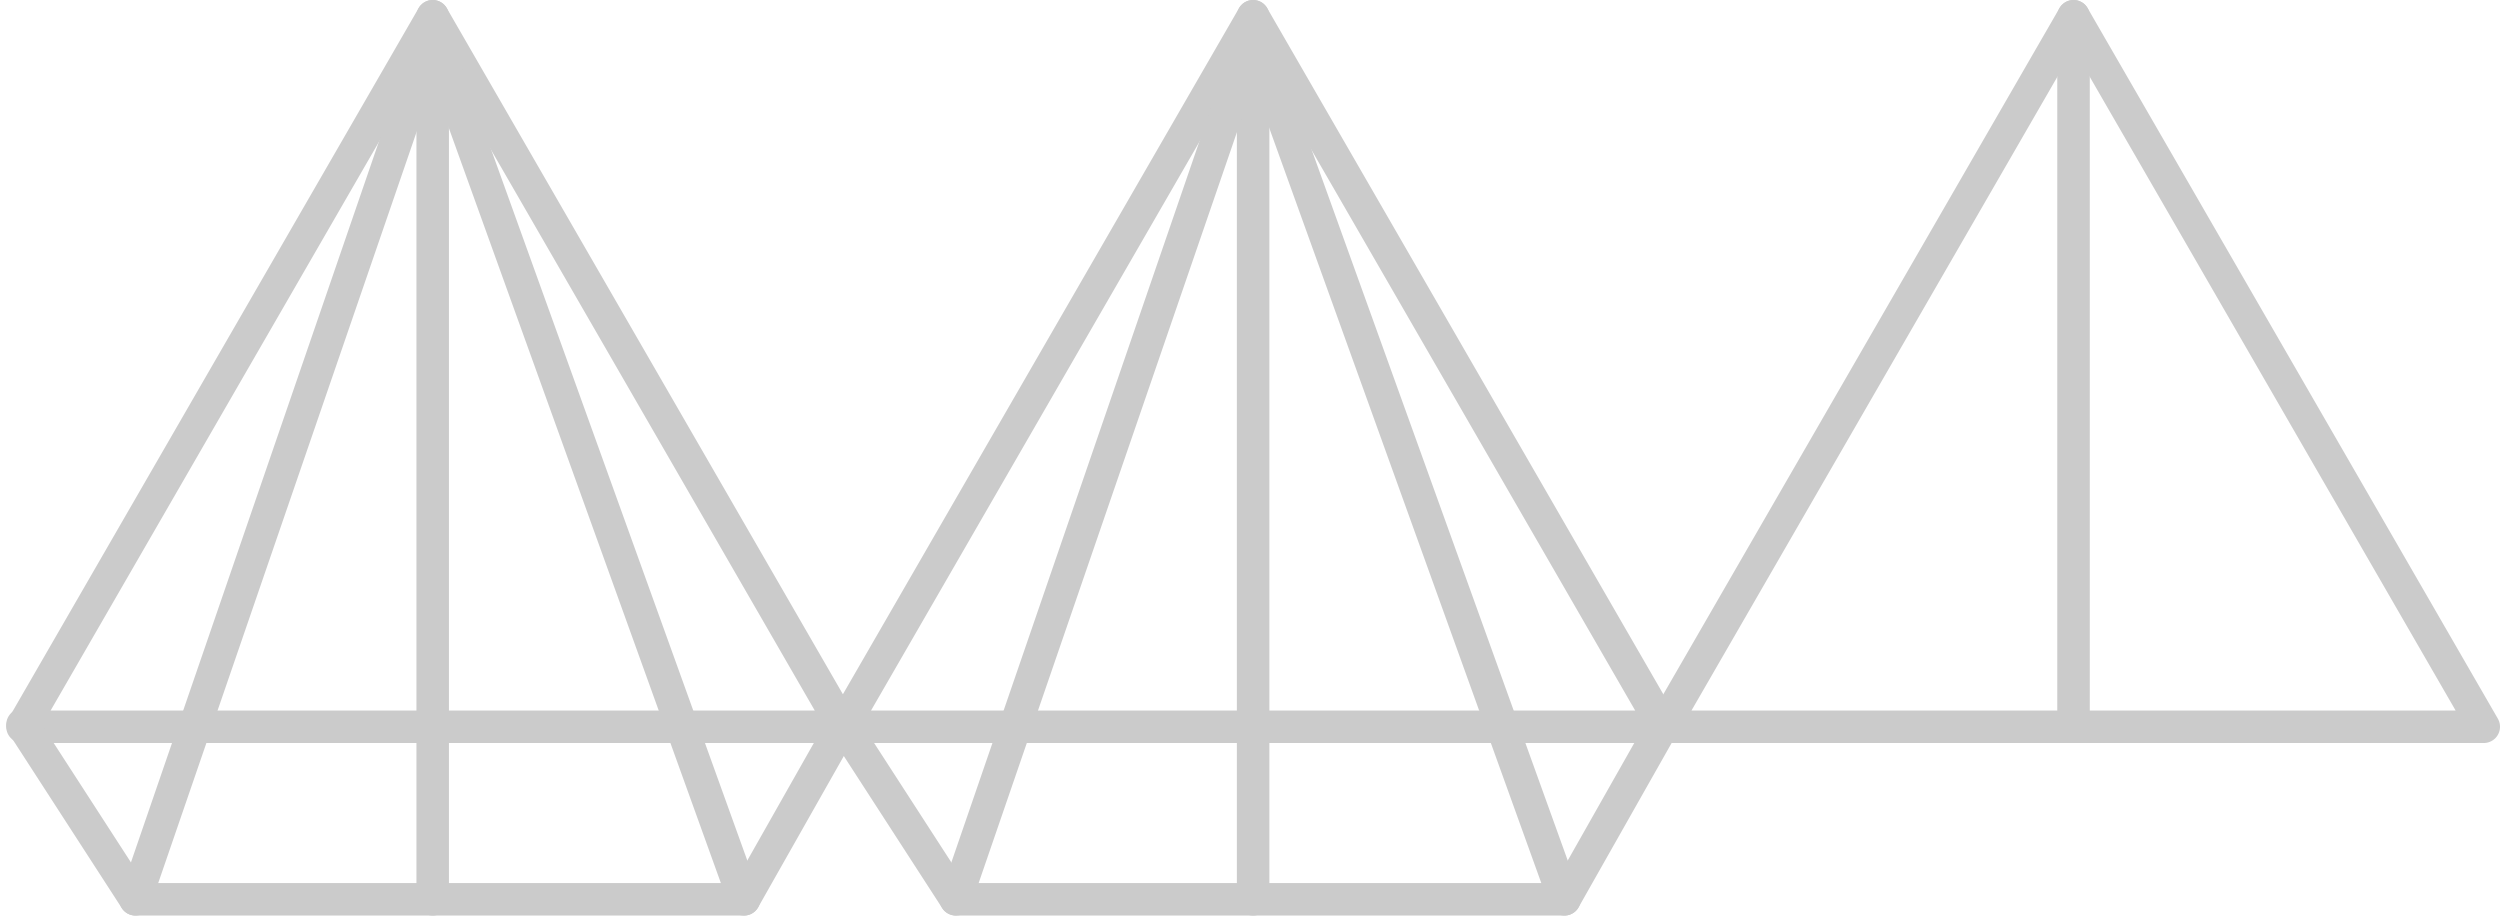 <svg xmlns="http://www.w3.org/2000/svg" width="153.816" height="56.611" viewBox="0 0 153.816 56.611"><g transform="translate(1.383 1)"><line y2="43.715" transform="translate(126.194)" stroke-width="2" stroke="#cbcbcb" stroke-linecap="round" stroke-linejoin="round" fill="none"/><path d="M5528.059,995.221l25.239,43.715h-50.478Z" transform="translate(-5401.864 -995.221)" fill="none" stroke="#cbcbcb" stroke-linecap="round" stroke-linejoin="round" stroke-width="2"/><path d="M5441.456,995.221l25.239,43.715h-50.478Z" transform="translate(-5365.74 -995.221)" fill="none" stroke="#cbcbcb" stroke-linecap="round" stroke-linejoin="round" stroke-width="2"/><path d="M5354.854,995.221l25.239,43.715h-50.478Z" transform="translate(-5329.615 -995.221)" fill="none" stroke="#cbcbcb" stroke-linecap="round" stroke-linejoin="round" stroke-width="2"/><line y1="54.331" transform="translate(25.239)" stroke-width="2" stroke="#cbcbcb" stroke-linecap="round" stroke-linejoin="round" fill="none"/><line y1="54.331" transform="translate(75.717)" stroke-width="2" stroke="#cbcbcb" stroke-linecap="round" stroke-linejoin="round" fill="none"/><path d="M5466.695,977.007l-6.084,10.743h-37.443l-6.951-10.743" transform="translate(-5365.74 -933.419)" fill="none" stroke="#cbcbcb" stroke-linecap="round" stroke-linejoin="round" stroke-width="2"/><path d="M5465.585,1030.171l-19.155-53.164-18.288,53.164" transform="translate(-5370.714 -975.84)" fill="none" stroke="#cbcbcb" stroke-linecap="round" stroke-linejoin="round" stroke-width="2"/><path d="M5380.092,977.007l-6.084,10.743h-37.442l-6.951-10.743" transform="translate(-5329.615 -933.419)" fill="none" stroke="#cbcbcb" stroke-linecap="round" stroke-linejoin="round" stroke-width="2"/><path d="M5378.982,1030.171l-19.155-53.164-18.288,53.164" transform="translate(-5334.589 -975.84)" fill="none" stroke="#cbcbcb" stroke-linecap="round" stroke-linejoin="round" stroke-width="2"/></g></svg>